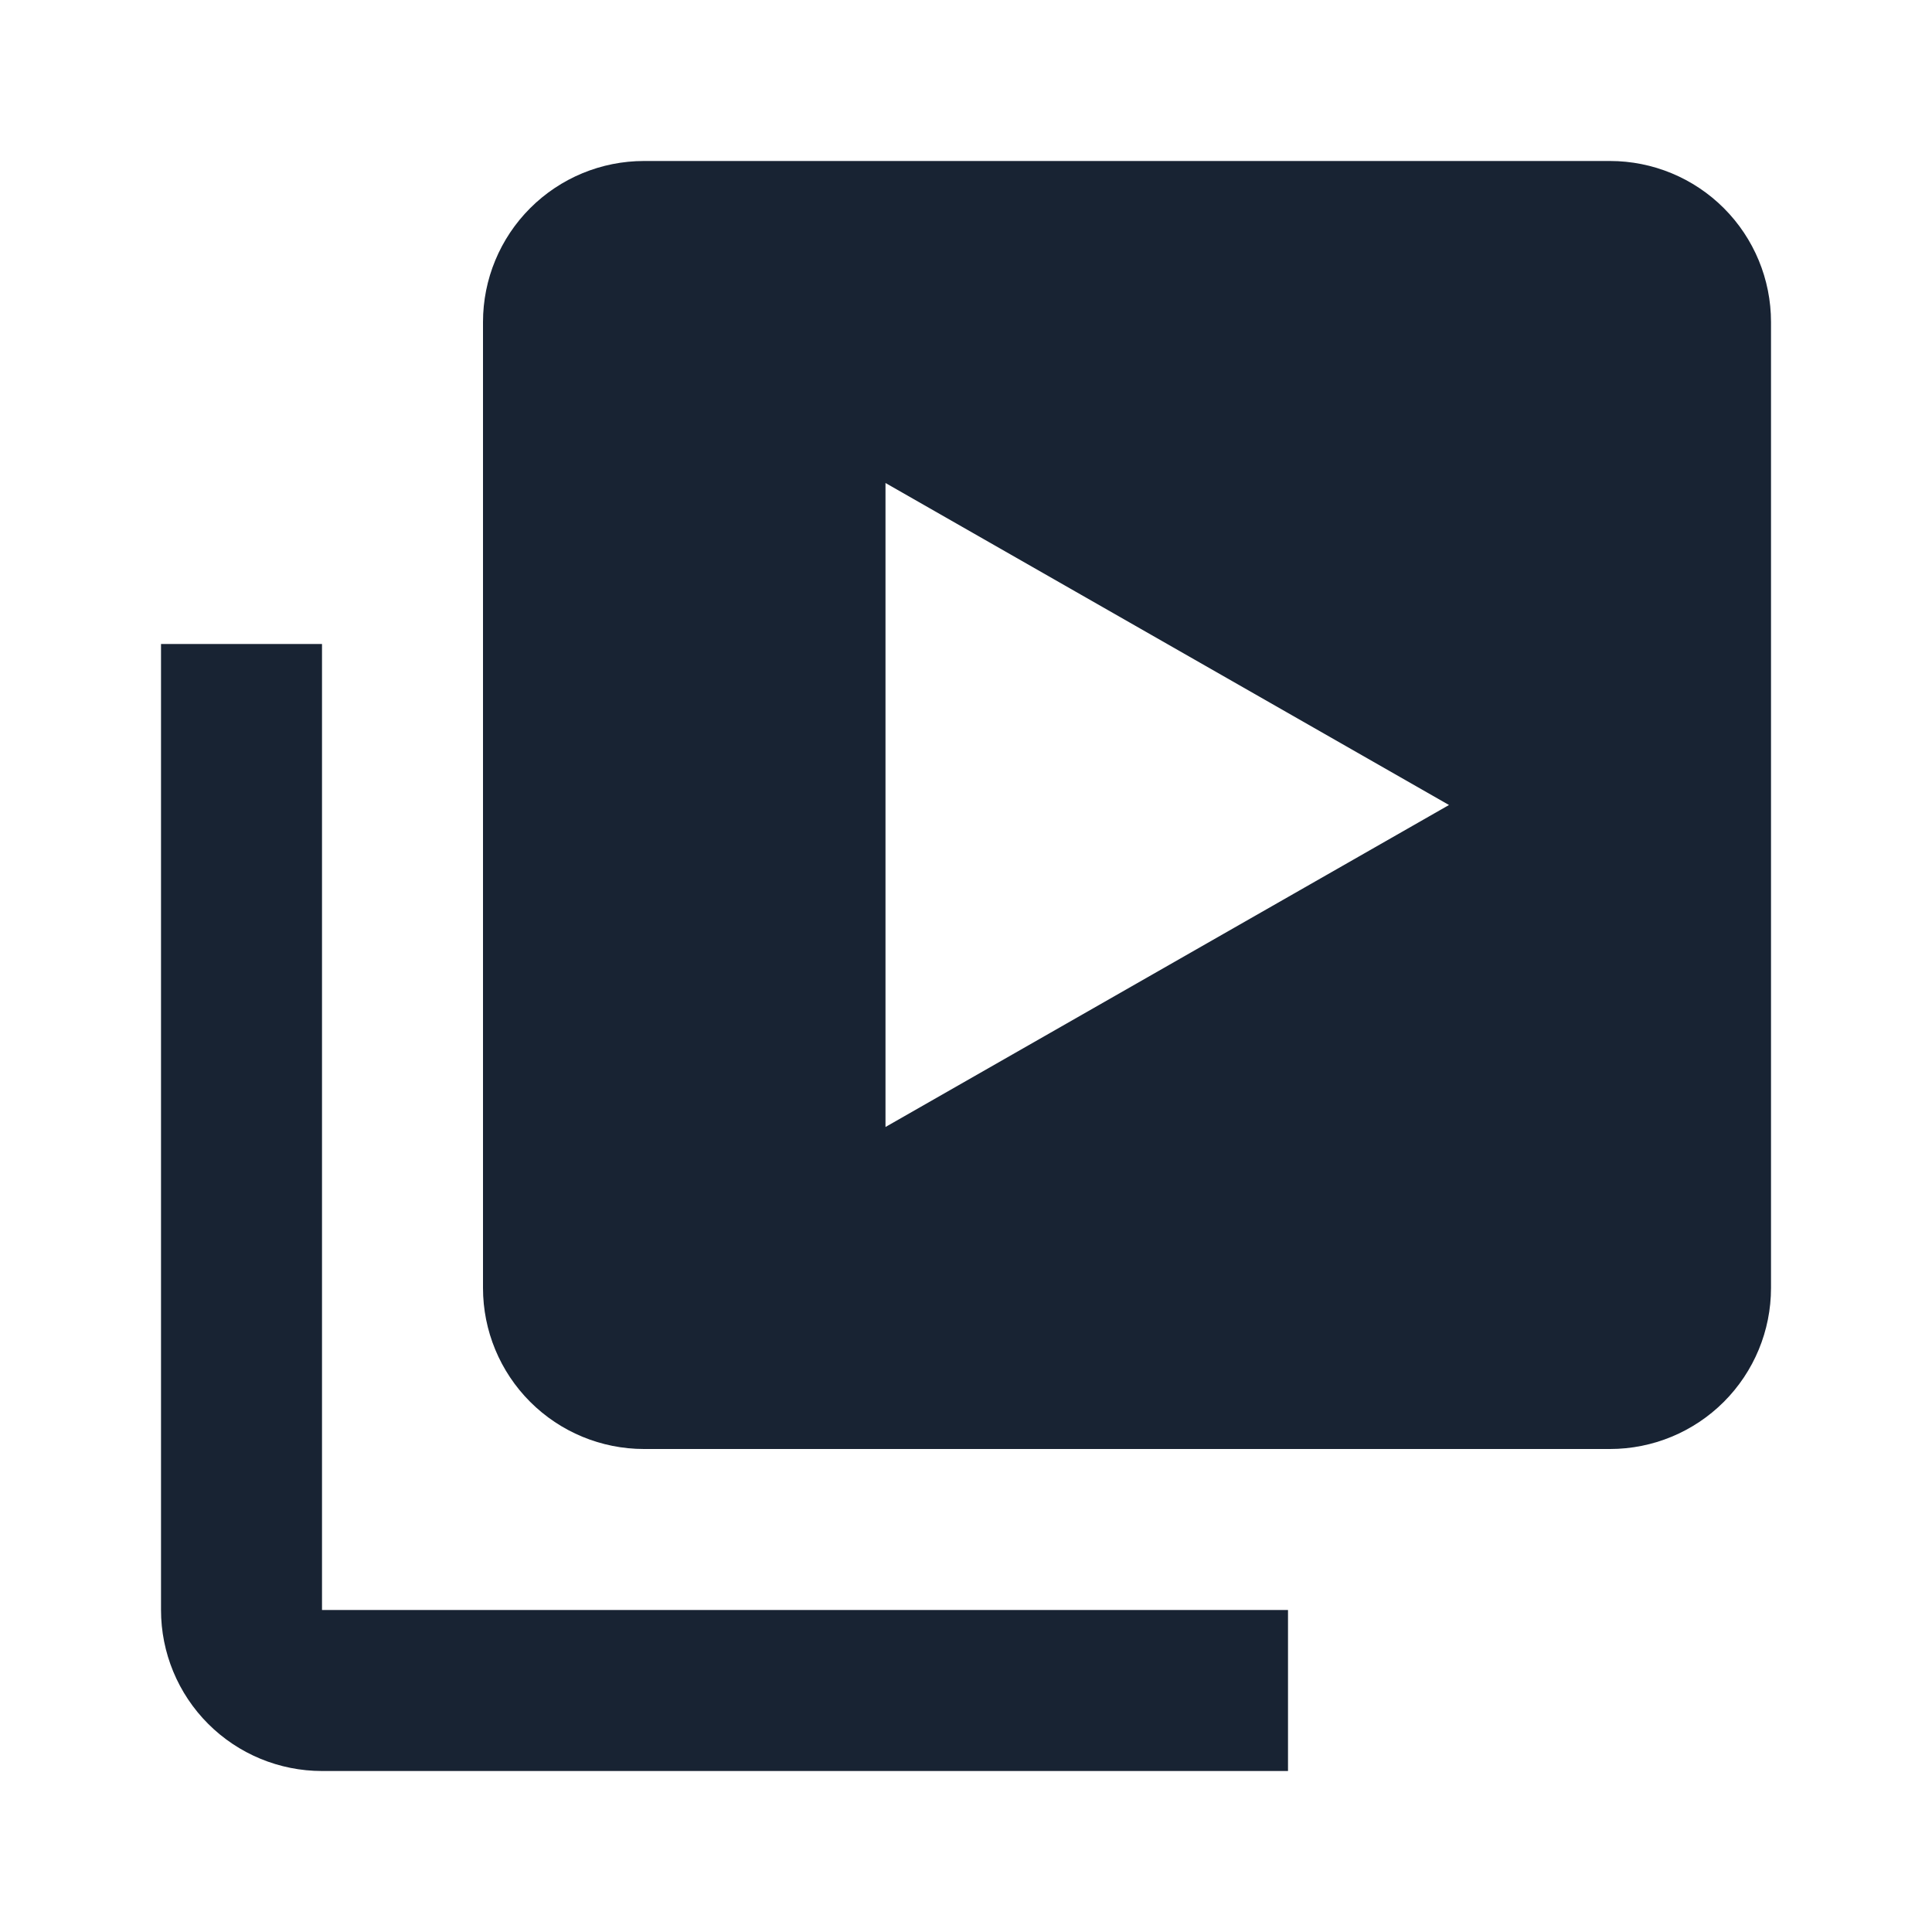 <svg width="100" height="100" viewBox="0 0 100 100" fill="none" xmlns="http://www.w3.org/2000/svg">
<g id="bxs:videos">
<path id="Vector" d="M16.667 33.333H8.334V83.333C8.334 85.543 9.211 87.663 10.774 89.226C12.337 90.789 14.457 91.667 16.667 91.667H66.667V83.333H16.667V33.333Z" fill="#182333"/>
<path id="Vector_2" d="M83.333 8.333H33.333C31.123 8.333 29.004 9.211 27.441 10.774C25.878 12.337 25 14.457 25 16.667V66.667C25 68.877 25.878 70.996 27.441 72.559C29.004 74.122 31.123 75 33.333 75H83.333C85.543 75 87.663 74.122 89.226 72.559C90.789 70.996 91.667 68.877 91.667 66.667V16.667C91.667 14.457 90.789 12.337 89.226 10.774C87.663 9.211 85.543 8.333 83.333 8.333ZM45.833 58.333V25L75 41.667L45.833 58.333Z" fill="#182333"/>
</g>
</svg>
